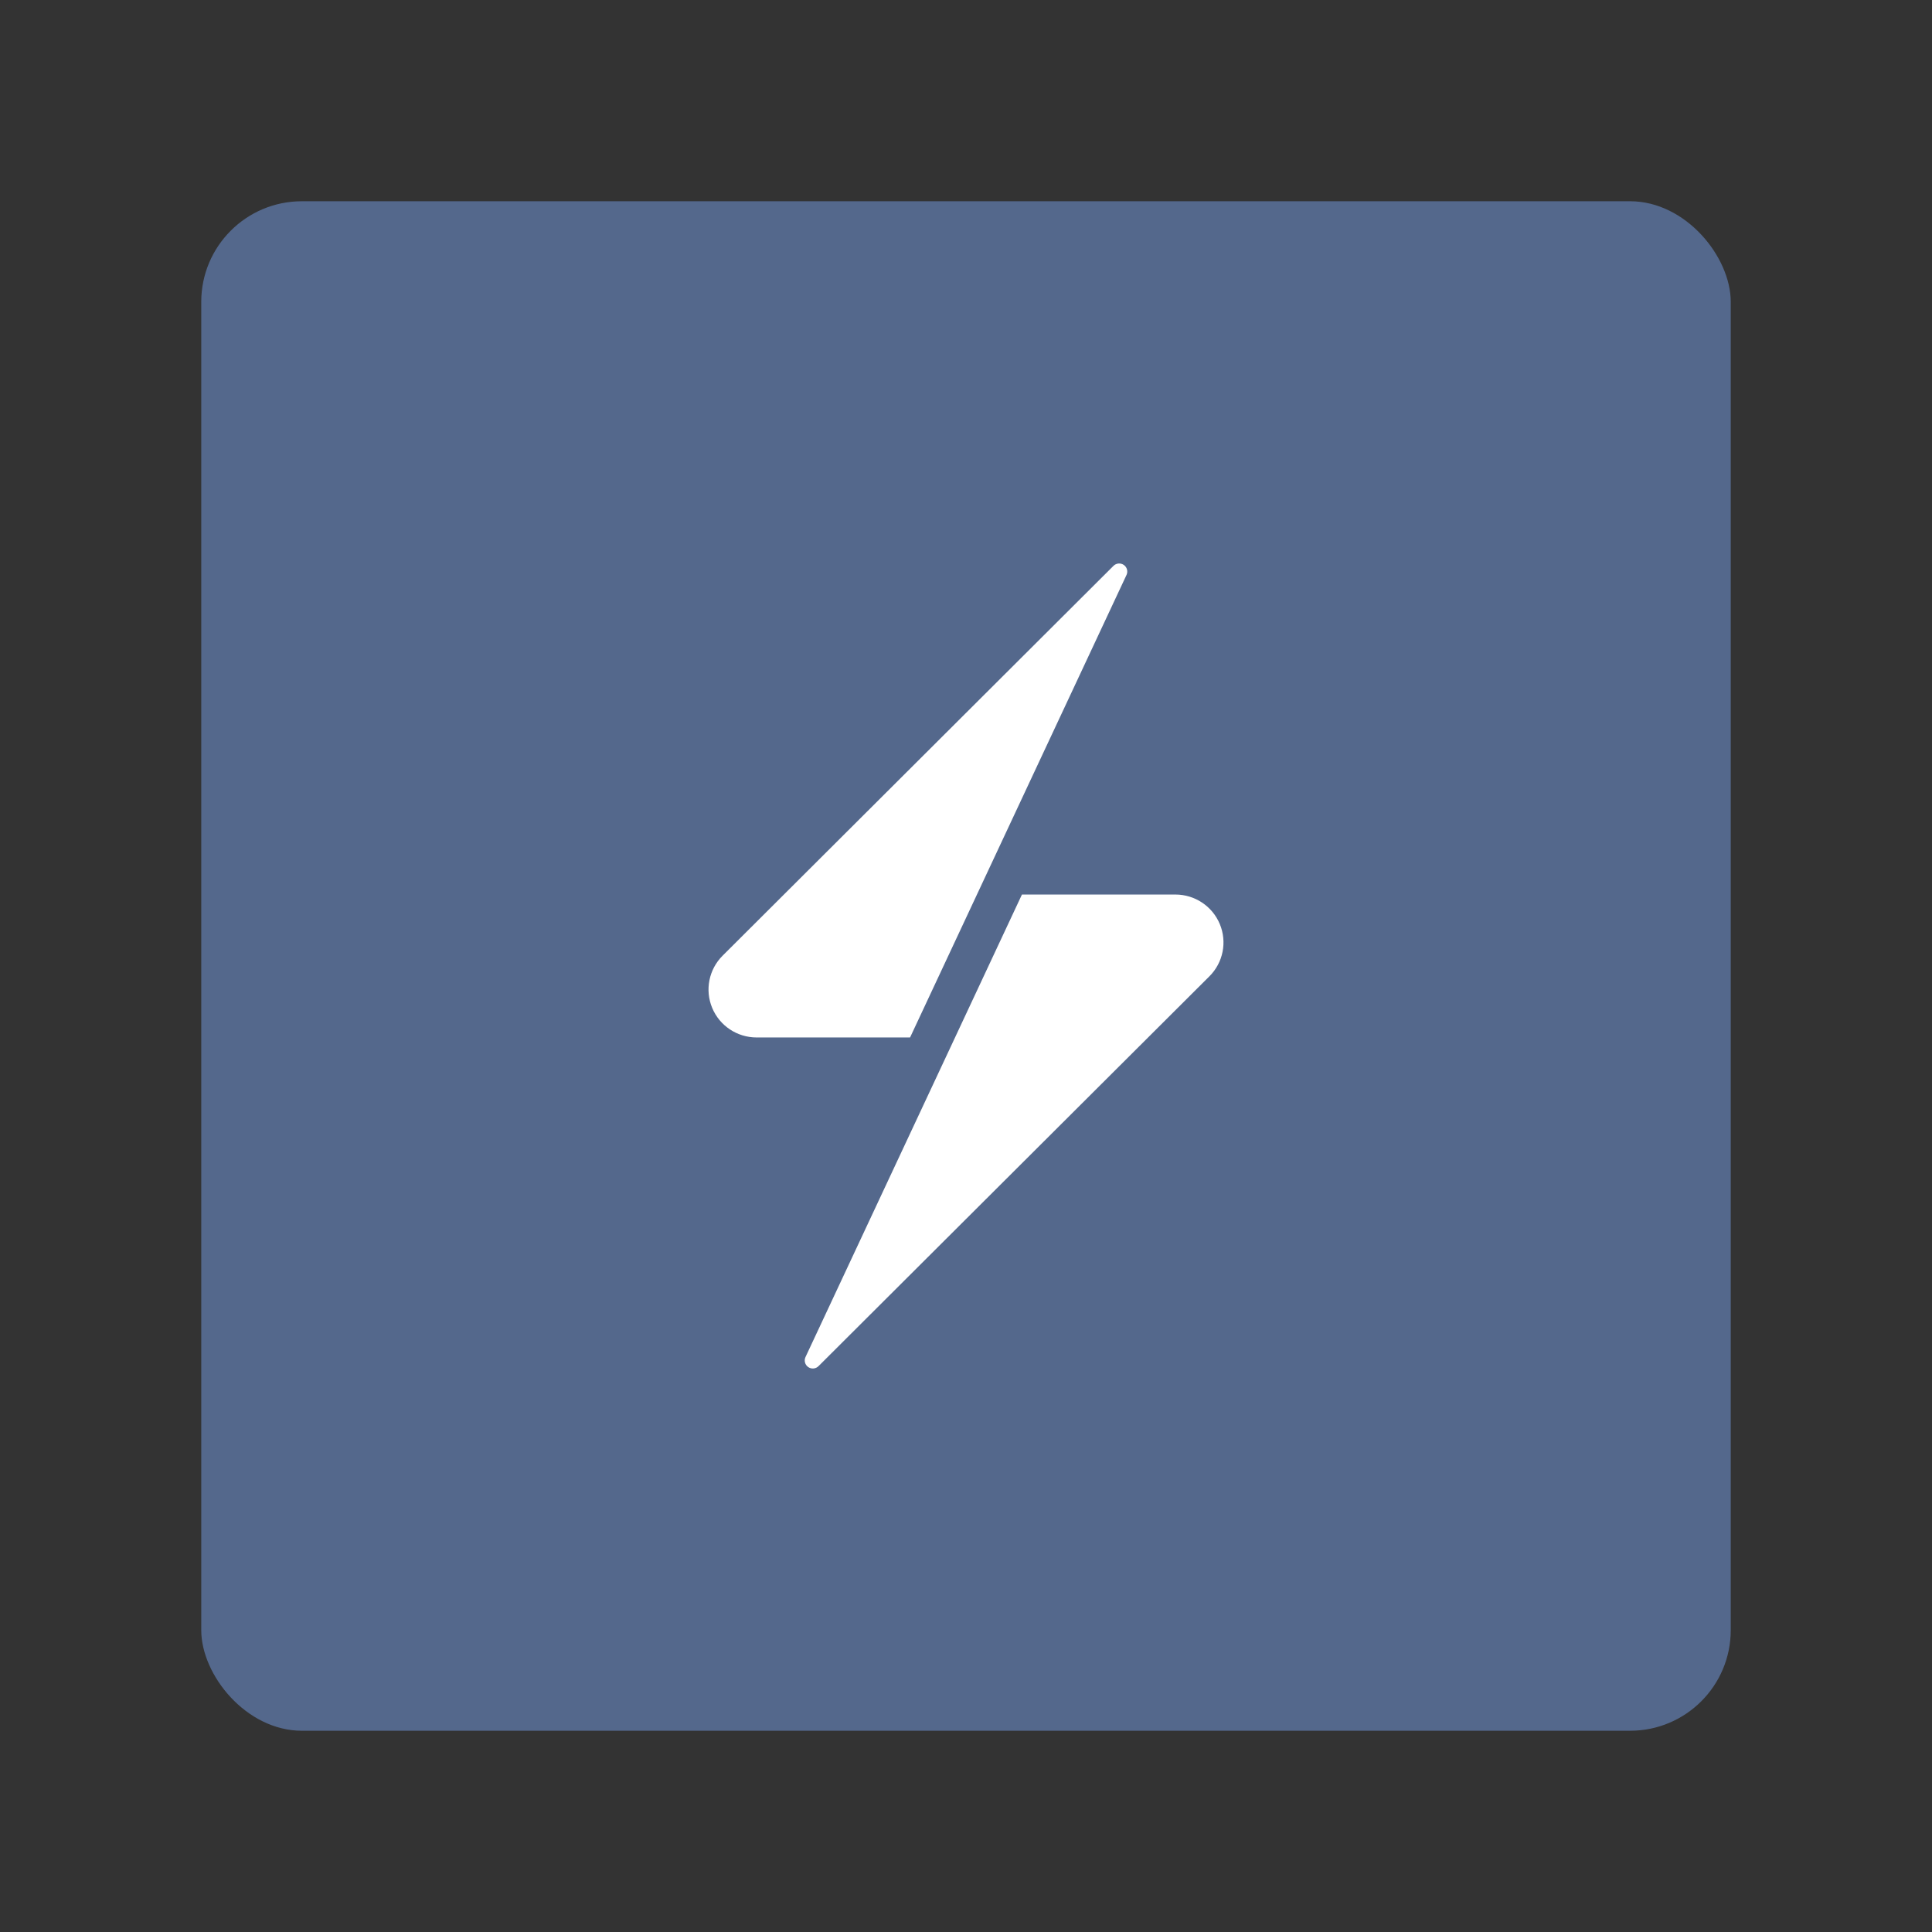 <?xml version="1.0" encoding="UTF-8" standalone="no"?>
<svg
   viewBox="0 0 192 192"
   version="1.1"
   id="svg3"
   sodipodi:docname="sahl.svg"
   inkscape:version="1.4.2 (ebf0e940d0, 2025-05-08)"
   xml:space="preserve"
   inkscape:export-filename="sahl.png"
   inkscape:export-xdpi="96"
   inkscape:export-ydpi="96"
   xmlns:inkscape="http://www.inkscape.org/namespaces/inkscape"
   xmlns:sodipodi="http://sodipodi.sourceforge.net/DTD/sodipodi-0.dtd"
   xmlns="http://www.w3.org/2000/svg"
   xmlns:svg="http://www.w3.org/2000/svg"><rect x="0" y="0" width="192" height="192" fill="#333333" stroke="none"/><defs
     id="defs1"><inkscape:path-effect
       effect="fillet_chamfer"
       id="path-effect4"
       is_visible="true"
       lpeversion="1"
       nodesatellites_param="F,0,0,1,0,0,0,1 @ F,0,0,1,0,0,0,1 @ F,0,0,1,0,0,0,1 @ F,0,0,1,0,0,0,1 @ F,0,0,1,0,0,0,1 @ F,0,0,1,0,0,0,1 @ F,0,0,1,0,0,0,1 | F,0,0,1,0,0,0,1 @ F,0,0,1,0,0,0,1 @ F,0,0,1,0,0,0,1 @ F,0,0,1,0,0,0,1 @ F,0,0,1,0,0,0,1 @ F,0,0,1,0,0,0,1 @ F,0,0,1,0,0,0,1 @ F,0,0,1,0,0,0,1"
       radius="0"
       unit="px"
       method="auto"
       mode="F"
       chamfer_steps="1"
       flexible="false"
       use_knot_distance="true"
       apply_no_radius="true"
       apply_with_radius="true"
       only_selected="false"
       hide_knots="false" /><svg
       viewBox="0 0 112 57"
       id="svg10122081281"
       version="1.1"><path
         d="M 52.789 40.811 C 50.893 40.811 49.077 40.569 47.34 40.085 C 45.602 39.601 44.203 38.971 43.143 38.196 L 45.004 34.256 C 46.02 34.944 47.221 35.51 48.609 35.951 C 49.997 36.392 51.401 36.613 52.823 36.613 C 53.906 36.613 54.78 36.511 55.446 36.306 C 56.111 36.102 56.602 35.817 56.918 35.451 C 57.234 35.085 57.392 34.665 57.392 34.191 C 57.392 33.588 57.144 33.109 56.647 32.754 C 56.151 32.399 55.496 32.108 54.684 31.882 C 53.872 31.656 52.975 31.441 51.993 31.236 C 51.001 31.029 50.018 30.775 49.049 30.477 C 48.067 30.176 47.17 29.788 46.358 29.314 C 45.546 28.841 44.886 28.216 44.378 27.441 C 43.87 26.666 43.617 25.676 43.617 24.47 C 43.617 23.178 43.983 21.999 44.717 20.934 C 45.45 19.868 46.555 19.017 48.033 18.382 C 49.511 17.747 51.367 17.429 53.601 17.429 C 55.09 17.429 56.557 17.596 58.001 17.93 C 59.445 18.264 60.72 18.764 61.826 19.432 L 60.133 23.404 C 59.028 22.801 57.922 22.355 56.816 22.064 C 55.711 21.773 54.628 21.628 53.567 21.628 C 52.507 21.628 51.638 21.746 50.961 21.983 C 50.284 22.22 49.799 22.527 49.506 22.904 C 49.212 23.281 49.066 23.717 49.066 24.211 C 49.066 24.793 49.314 25.261 49.81 25.616 C 50.307 25.972 50.961 26.257 51.773 26.472 C 52.666 26.707 53.563 26.922 54.464 27.118 C 55.453 27.335 56.435 27.583 57.409 27.861 C 58.39 28.141 59.287 28.518 60.1 28.991 C 60.912 29.465 61.572 30.089 62.08 30.864 C 62.587 31.64 62.841 32.619 62.841 33.803 C 62.841 35.074 62.469 36.236 61.724 37.291 C 60.98 38.346 59.868 39.197 58.39 39.843 C 56.912 40.489 55.045 40.811 52.789 40.811 Z M 82.935 40.574 L 77.892 40.574 L 77.892 38.733 C 76.688 40.119 74.945 40.812 72.662 40.812 C 71.085 40.812 69.659 40.475 68.383 39.802 C 67.106 39.129 66.105 38.168 65.379 36.921 C 64.653 35.674 64.289 34.228 64.289 32.585 C 64.289 30.941 64.653 29.496 65.379 28.249 C 66.105 27.001 67.106 26.041 68.383 25.368 C 69.659 24.695 71.085 24.358 72.662 24.358 C 74.8 24.358 76.47 25.001 77.674 26.288 L 77.674 24.595 L 77.892 24.595 L 77.892 24.592 L 82.935 24.592 L 82.935 40.574 Z M 73.824 36.677 C 74.956 36.677 75.896 36.306 76.644 35.565 C 77.393 34.823 77.767 33.83 77.767 32.585 C 77.767 31.34 77.393 30.346 76.644 29.605 C 75.896 28.863 74.956 28.493 73.824 28.493 C 72.672 28.493 71.722 28.863 70.974 29.605 C 70.226 30.346 69.851 31.34 69.851 32.585 C 69.851 33.83 70.226 34.823 70.974 35.565 C 71.722 36.306 72.672 36.677 73.824 36.677 Z M 90.732 26.288 C 91.202 25.838 91.744 25.455 92.356 25.141 C 93.575 24.517 94.962 24.205 96.519 24.205 C 97.963 24.205 99.255 24.479 100.395 25.028 C 101.534 25.577 102.431 26.417 103.085 27.547 C 103.74 28.678 104.067 30.126 104.067 31.891 L 104.067 40.544 L 98.787 40.544 L 98.787 32.666 C 98.787 31.267 98.466 30.233 97.823 29.566 C 97.179 28.898 96.271 28.564 95.098 28.564 C 94.263 28.564 93.513 28.731 92.847 29.065 C 92.181 29.399 91.663 29.91 91.29 30.599 C 90.918 31.288 90.732 32.171 90.732 33.248 L 90.732 40.544 L 85.452 40.544 L 85.452 16.461 L 90.732 16.461 Z M 111.866 16.461 L 106.586 16.461 L 106.586 40.544 L 111.866 40.544 Z"
         fill="#FFFFFF"
         id="path1" /><path
         d="M 14.271 33.56 L 3.404 33.56 C 2.027 33.56 0.786 32.734 0.259 31.467 C -0.268 30.2 0.023 28.741 0.996 27.771 L 28.673 0.167 C 28.87 -0.028 29.178 -0.055 29.406 0.103 C 29.633 0.262 29.714 0.56 29.596 0.811 L 14.271 33.56 Z M 22.192 23.44 L 33.059 23.44 C 34.435 23.44 35.676 24.266 36.203 25.533 C 36.73 26.8 36.44 28.259 35.467 29.229 L 7.789 56.833 C 7.593 57.028 7.284 57.055 7.057 56.897 C 6.83 56.738 6.749 56.44 6.866 56.189 C 10.86 47.655 22.192 23.44 22.192 23.44 Z"
         fill="#FFFFFF"
         id="path2" /></svg></defs><sodipodi:namedview
     id="namedview3"
     pagecolor="#505050"
     bordercolor="#ffffff"
     borderopacity="1"
     inkscape:showpageshadow="0"
     inkscape:pageopacity="0"
     inkscape:pagecheckerboard="1"
     inkscape:deskcolor="#505050"
     inkscape:zoom="2.2249412"
     inkscape:cx="104.27242"
     inkscape:cy="80.451564"
     inkscape:window-width="1504"
     inkscape:window-height="988"
     inkscape:window-x="0"
     inkscape:window-y="0"
     inkscape:window-maximized="0"
     inkscape:current-layer="svg3" /><rect
     class="a"
     x="20"
     y="20"
     width="152"
     height="152"
     rx="10"
     id="rect1"
     style="opacity:1;stroke:none;fill:#54688c;fill-opacity:1" /><path
     d="m 90.442,103.102 h -15.252 c -1.933,0 -3.674,-1.159 -4.414,-2.938 -0.74,-1.778 -0.331,-3.826 1.034,-5.187 L 110.655,56.234 c 0.277,-0.274 0.709,-0.312 1.029,-0.09 0.319,0.223 0.432,0.641 0.267,0.994 z M 101.559,88.898 h 15.252 c 1.931,0 3.673,1.159 4.413,2.938 0.74,1.778 0.333,3.826 -1.033,5.187 L 81.344,135.766 c -0.275,0.274 -0.709,0.312 -1.027,0.09 -0.319,-0.223 -0.432,-0.641 -0.268,-0.994 5.606,-11.978 21.51,-45.964 21.51,-45.964 z"
     fill="#ffffff"
     id="path4"
     style="stroke:none;stroke-width:1.404" /></svg>
